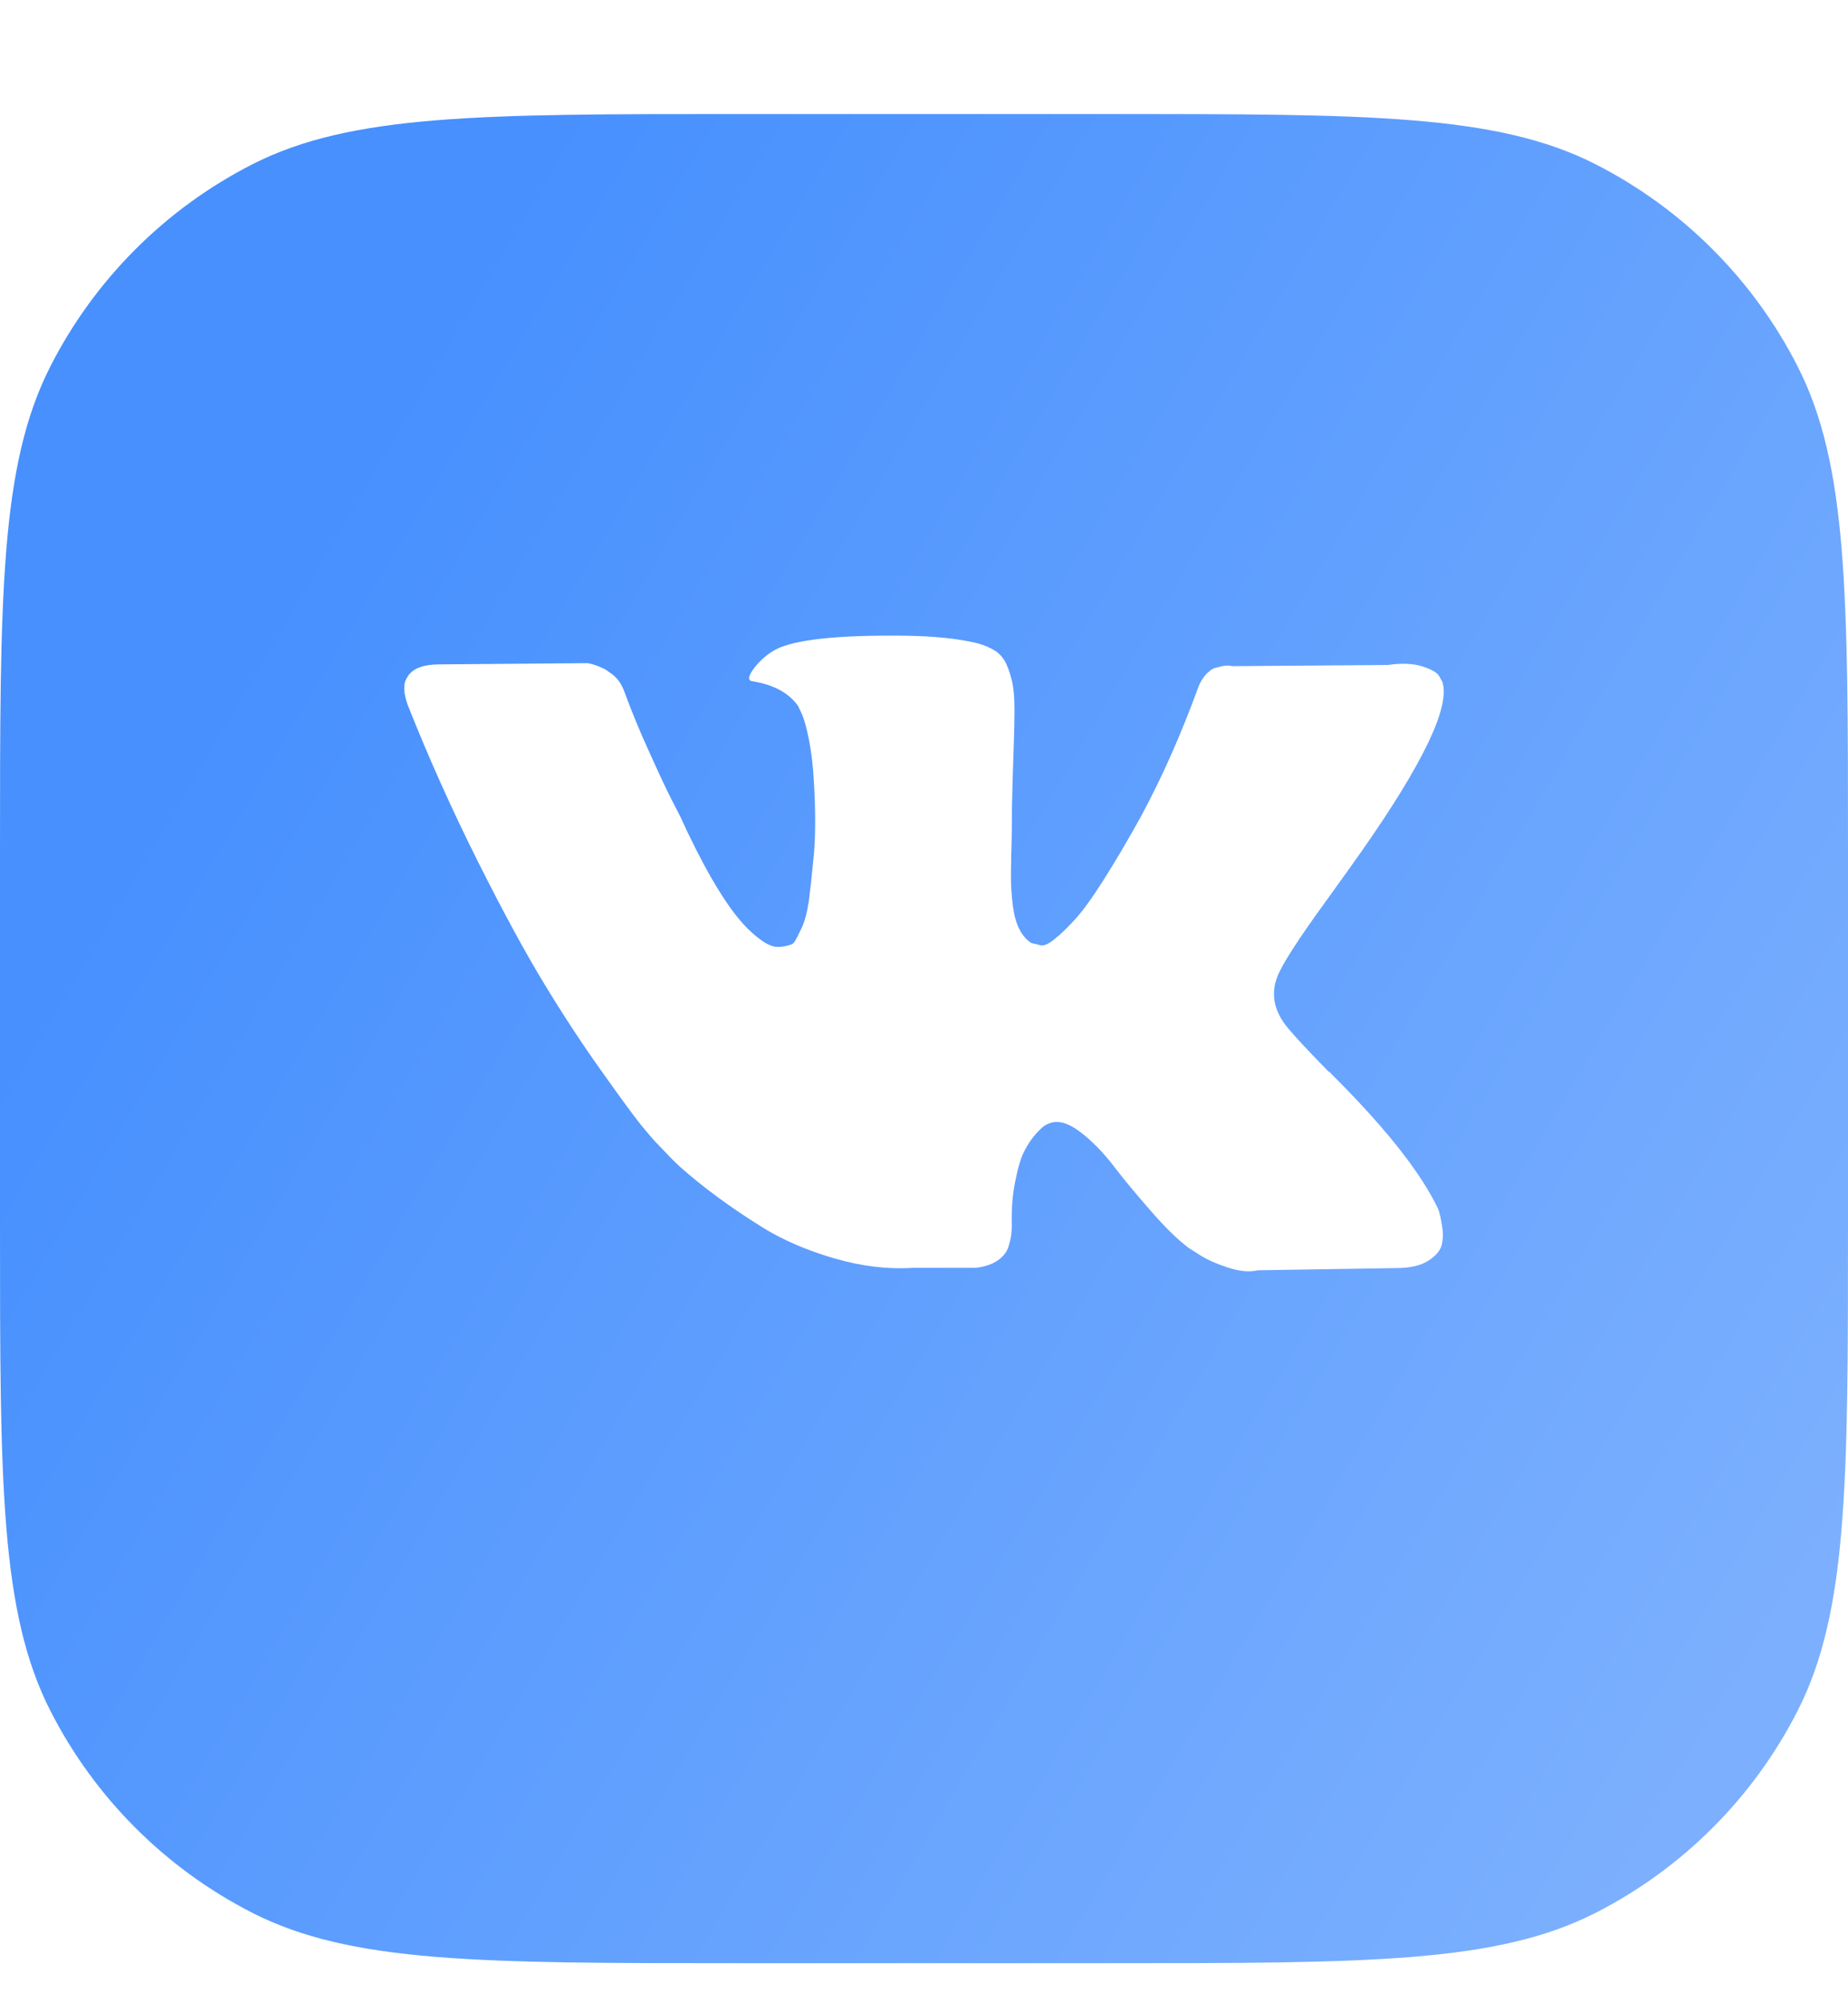 <svg width="24" height="26" viewBox="0 0 24 26" fill="none" xmlns="http://www.w3.org/2000/svg">
<g filter="url(#filter0_d_3_5040)">
<path d="M0 9.6C0 6.239 0 4.559 0.654 3.276C1.229 2.147 2.147 1.229 3.276 0.653C4.56 -0 6.24 -0 9.6 -0H14.4C17.76 -0 19.441 -0 20.724 0.653C21.853 1.229 22.771 2.147 23.346 3.276C24 4.559 24 6.239 24 9.6V14.399C24 17.76 24 19.44 23.346 20.724C22.771 21.852 21.853 22.77 20.724 23.346C19.441 24 17.76 24 14.4 24H9.6C6.24 24 4.56 24 3.276 23.346C2.147 22.77 1.229 21.852 0.654 20.724C0 19.44 0 17.76 0 14.399V9.6Z" fill="url(#paint0_linear_3_5040)"/>
</g>
<path d="M18.679 15.696C18.662 15.659 18.647 15.628 18.632 15.601C18.398 15.151 17.951 14.595 17.291 13.939L17.276 13.923L17.269 13.915L17.261 13.908H17.254C16.953 13.602 16.764 13.396 16.685 13.291C16.54 13.091 16.508 12.888 16.587 12.682C16.643 12.527 16.855 12.198 17.219 11.697C17.411 11.431 17.564 11.218 17.677 11.057C18.487 9.903 18.839 9.165 18.731 8.847L18.689 8.773C18.662 8.728 18.588 8.686 18.472 8.649C18.354 8.612 18.204 8.604 18.022 8.631L15.998 8.646C15.966 8.633 15.919 8.636 15.858 8.649C15.796 8.665 15.767 8.673 15.767 8.673L15.732 8.691L15.705 8.715C15.681 8.731 15.656 8.757 15.629 8.794C15.602 8.831 15.577 8.876 15.56 8.926C15.338 9.532 15.09 10.095 14.807 10.617C14.634 10.928 14.474 11.197 14.329 11.426C14.184 11.655 14.063 11.821 13.965 11.929C13.866 12.037 13.778 12.124 13.697 12.187C13.618 12.253 13.556 12.279 13.514 12.269C13.473 12.258 13.433 12.248 13.394 12.24C13.327 12.195 13.275 12.134 13.236 12.055C13.197 11.976 13.17 11.879 13.155 11.763C13.14 11.645 13.133 11.544 13.13 11.457C13.128 11.373 13.13 11.252 13.133 11.097C13.138 10.941 13.14 10.836 13.14 10.78C13.14 10.591 13.143 10.383 13.15 10.159C13.157 9.935 13.162 9.758 13.167 9.629C13.172 9.5 13.175 9.36 13.175 9.215C13.175 9.071 13.167 8.957 13.15 8.873C13.133 8.791 13.108 8.71 13.076 8.633C13.044 8.557 12.995 8.496 12.931 8.451C12.867 8.409 12.788 8.375 12.694 8.349C12.446 8.288 12.131 8.256 11.747 8.251C10.875 8.241 10.316 8.301 10.068 8.433C9.969 8.488 9.881 8.562 9.802 8.66C9.718 8.77 9.706 8.831 9.767 8.841C10.048 8.886 10.248 8.994 10.366 9.165L10.408 9.255C10.44 9.321 10.474 9.437 10.506 9.6C10.538 9.766 10.56 9.948 10.57 10.148C10.592 10.514 10.592 10.828 10.57 11.089C10.545 11.349 10.523 11.552 10.504 11.697C10.481 11.842 10.452 11.961 10.408 12.05C10.366 12.14 10.336 12.195 10.324 12.216C10.309 12.237 10.299 12.248 10.289 12.253C10.228 12.277 10.166 12.29 10.1 12.29C10.033 12.29 9.955 12.256 9.861 12.184C9.767 12.113 9.669 12.019 9.57 11.895C9.47 11.771 9.356 11.6 9.228 11.378C9.103 11.157 8.97 10.896 8.834 10.596L8.721 10.377C8.65 10.238 8.554 10.032 8.433 9.763C8.31 9.495 8.204 9.236 8.111 8.984C8.074 8.878 8.017 8.799 7.941 8.744L7.906 8.72C7.884 8.699 7.845 8.678 7.793 8.657C7.741 8.633 7.687 8.617 7.631 8.607L5.705 8.623C5.508 8.623 5.376 8.67 5.304 8.765L5.277 8.81C5.257 8.844 5.25 8.883 5.25 8.939C5.25 8.994 5.265 9.063 5.292 9.142C5.572 9.85 5.88 10.53 6.21 11.189C6.54 11.847 6.828 12.374 7.072 12.775C7.315 13.175 7.564 13.555 7.818 13.91C8.071 14.266 8.239 14.495 8.32 14.595C8.401 14.695 8.468 14.772 8.514 14.822L8.689 15.004C8.802 15.125 8.967 15.267 9.184 15.435C9.403 15.604 9.644 15.77 9.908 15.934C10.174 16.097 10.481 16.229 10.831 16.331C11.183 16.434 11.525 16.476 11.857 16.455H12.665C12.83 16.439 12.953 16.384 13.037 16.289L13.064 16.252C13.084 16.223 13.101 16.176 13.116 16.113C13.133 16.049 13.14 15.981 13.14 15.905C13.135 15.688 13.15 15.493 13.187 15.322C13.221 15.148 13.261 15.019 13.307 14.932C13.352 14.845 13.403 14.772 13.458 14.711C13.514 14.65 13.554 14.614 13.578 14.603C13.601 14.59 13.62 14.582 13.635 14.577C13.748 14.537 13.879 14.577 14.031 14.693C14.184 14.811 14.327 14.956 14.46 15.13C14.593 15.304 14.753 15.496 14.942 15.712C15.129 15.928 15.294 16.089 15.434 16.194L15.575 16.284C15.668 16.345 15.791 16.4 15.942 16.45C16.092 16.5 16.222 16.513 16.335 16.487L18.135 16.458C18.312 16.458 18.453 16.426 18.549 16.363C18.647 16.3 18.706 16.231 18.724 16.155C18.743 16.078 18.743 15.994 18.726 15.899C18.711 15.802 18.694 15.736 18.679 15.696Z" fill="white"/>
<defs>
<filter id="filter0_d_3_5040" x="0" y="-0" width="24" height="25.48" filterUnits="userSpaceOnUse" color-interpolation-filters="sRGB">
<feFlood flood-opacity="0" result="BackgroundImageFix"/>
<feColorMatrix in="SourceAlpha" type="matrix" values="0 0 0 0 0 0 0 0 0 0 0 0 0 0 0 0 0 0 127 0" result="hardAlpha"/>
<feOffset dy="1.48"/>
<feColorMatrix type="matrix" values="0 0 0 0 0.212 0 0 0 0 0.459 0 0 0 0 0.984 0 0 0 1 0"/>
<feBlend mode="normal" in2="BackgroundImageFix" result="effect1_dropShadow_3_5040"/>
<feBlend mode="normal" in="SourceGraphic" in2="effect1_dropShadow_3_5040" result="shape"/>
</filter>
<linearGradient id="paint0_linear_3_5040" x1="12" y1="-8.167" x2="32.575" y2="3.969" gradientUnits="userSpaceOnUse">
<stop stop-color="#4790FE"/>
<stop offset="1" stop-color="#7CB0FE"/>
</linearGradient>
</defs>
</svg>
